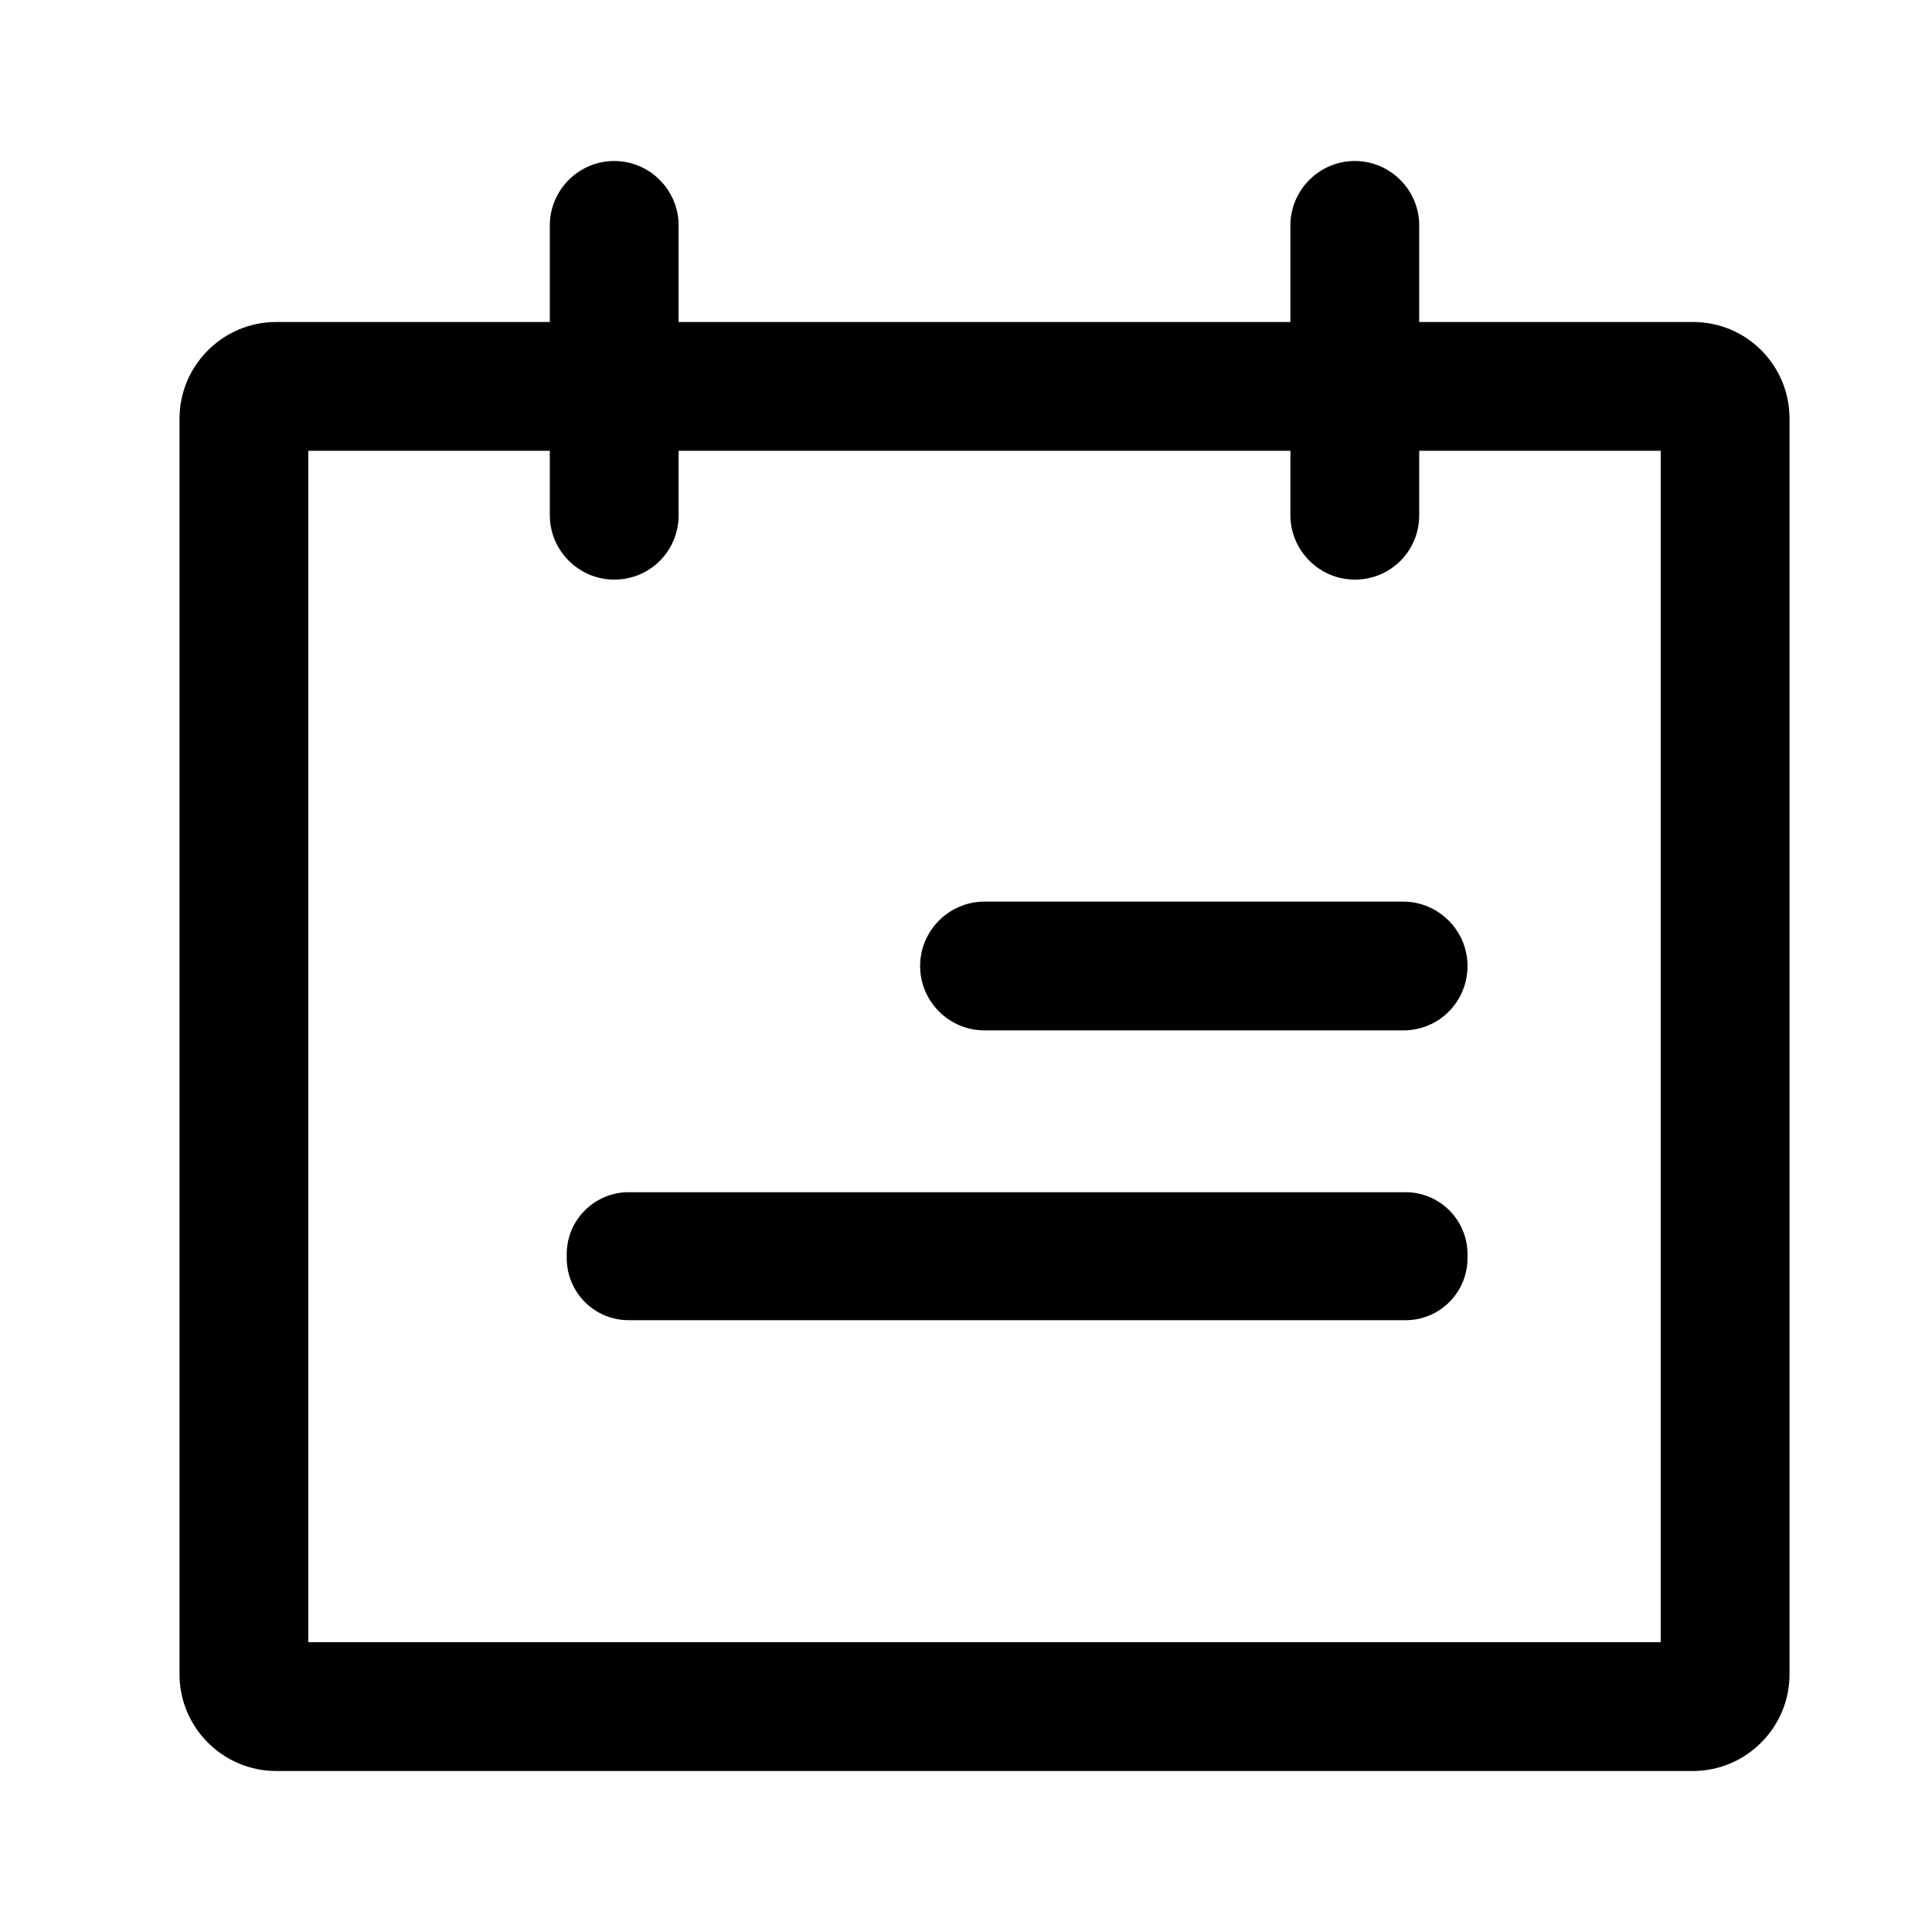 <?xml version="1.0" standalone="no"?><!DOCTYPE svg PUBLIC "-//W3C//DTD SVG 1.1//EN" "http://www.w3.org/Graphics/SVG/1.1/DTD/svg11.dtd"><svg t="1614347449649" class="icon" viewBox="0 0 1024 1024" version="1.1" xmlns="http://www.w3.org/2000/svg" p-id="8360" xmlns:xlink="http://www.w3.org/1999/xlink" width="200" height="200"><defs><style type="text/css"></style></defs><path d="M897.28 170.667H146.347c-28.16 0-51.2 23.04-51.2 51.2v665.6c0 28.16 23.04 51.2 51.2 51.2H897.28c28.16 0 51.2-23.04 51.2-51.2v-665.6c0-28.16-22.613-51.2-51.2-51.2zM880.213 870.4h-716.8V238.933h716.8V870.4z" p-id="8361"></path><path d="M744.96 699.733H333.227c-18.347 0-32.854-14.933-32.854-32.853v-2.133c0-18.347 14.934-32.854 32.854-32.854H744.96c18.347 0 32.853 14.934 32.853 32.854v2.133c0 17.92-14.506 32.853-32.853 32.853z m-1.28-153.6H521.813c-18.773 0-34.133-15.36-34.133-34.133s15.36-34.133 34.133-34.133H743.68c18.773 0 34.133 15.36 34.133 34.133s-14.933 34.133-34.133 34.133zM718.08 307.2c-18.773 0-34.133-15.36-34.133-34.133v-153.6c0-18.774 15.36-34.134 34.133-34.134s34.133 15.36 34.133 34.134v153.6c0 18.773-14.933 34.133-34.133 34.133z m-392.533 0c-18.774 0-34.134-15.36-34.134-34.133v-153.6c0-18.774 15.36-34.134 34.134-34.134s34.133 15.36 34.133 34.134v153.6c0 18.773-14.933 34.133-34.133 34.133z" p-id="8362"></path></svg>
